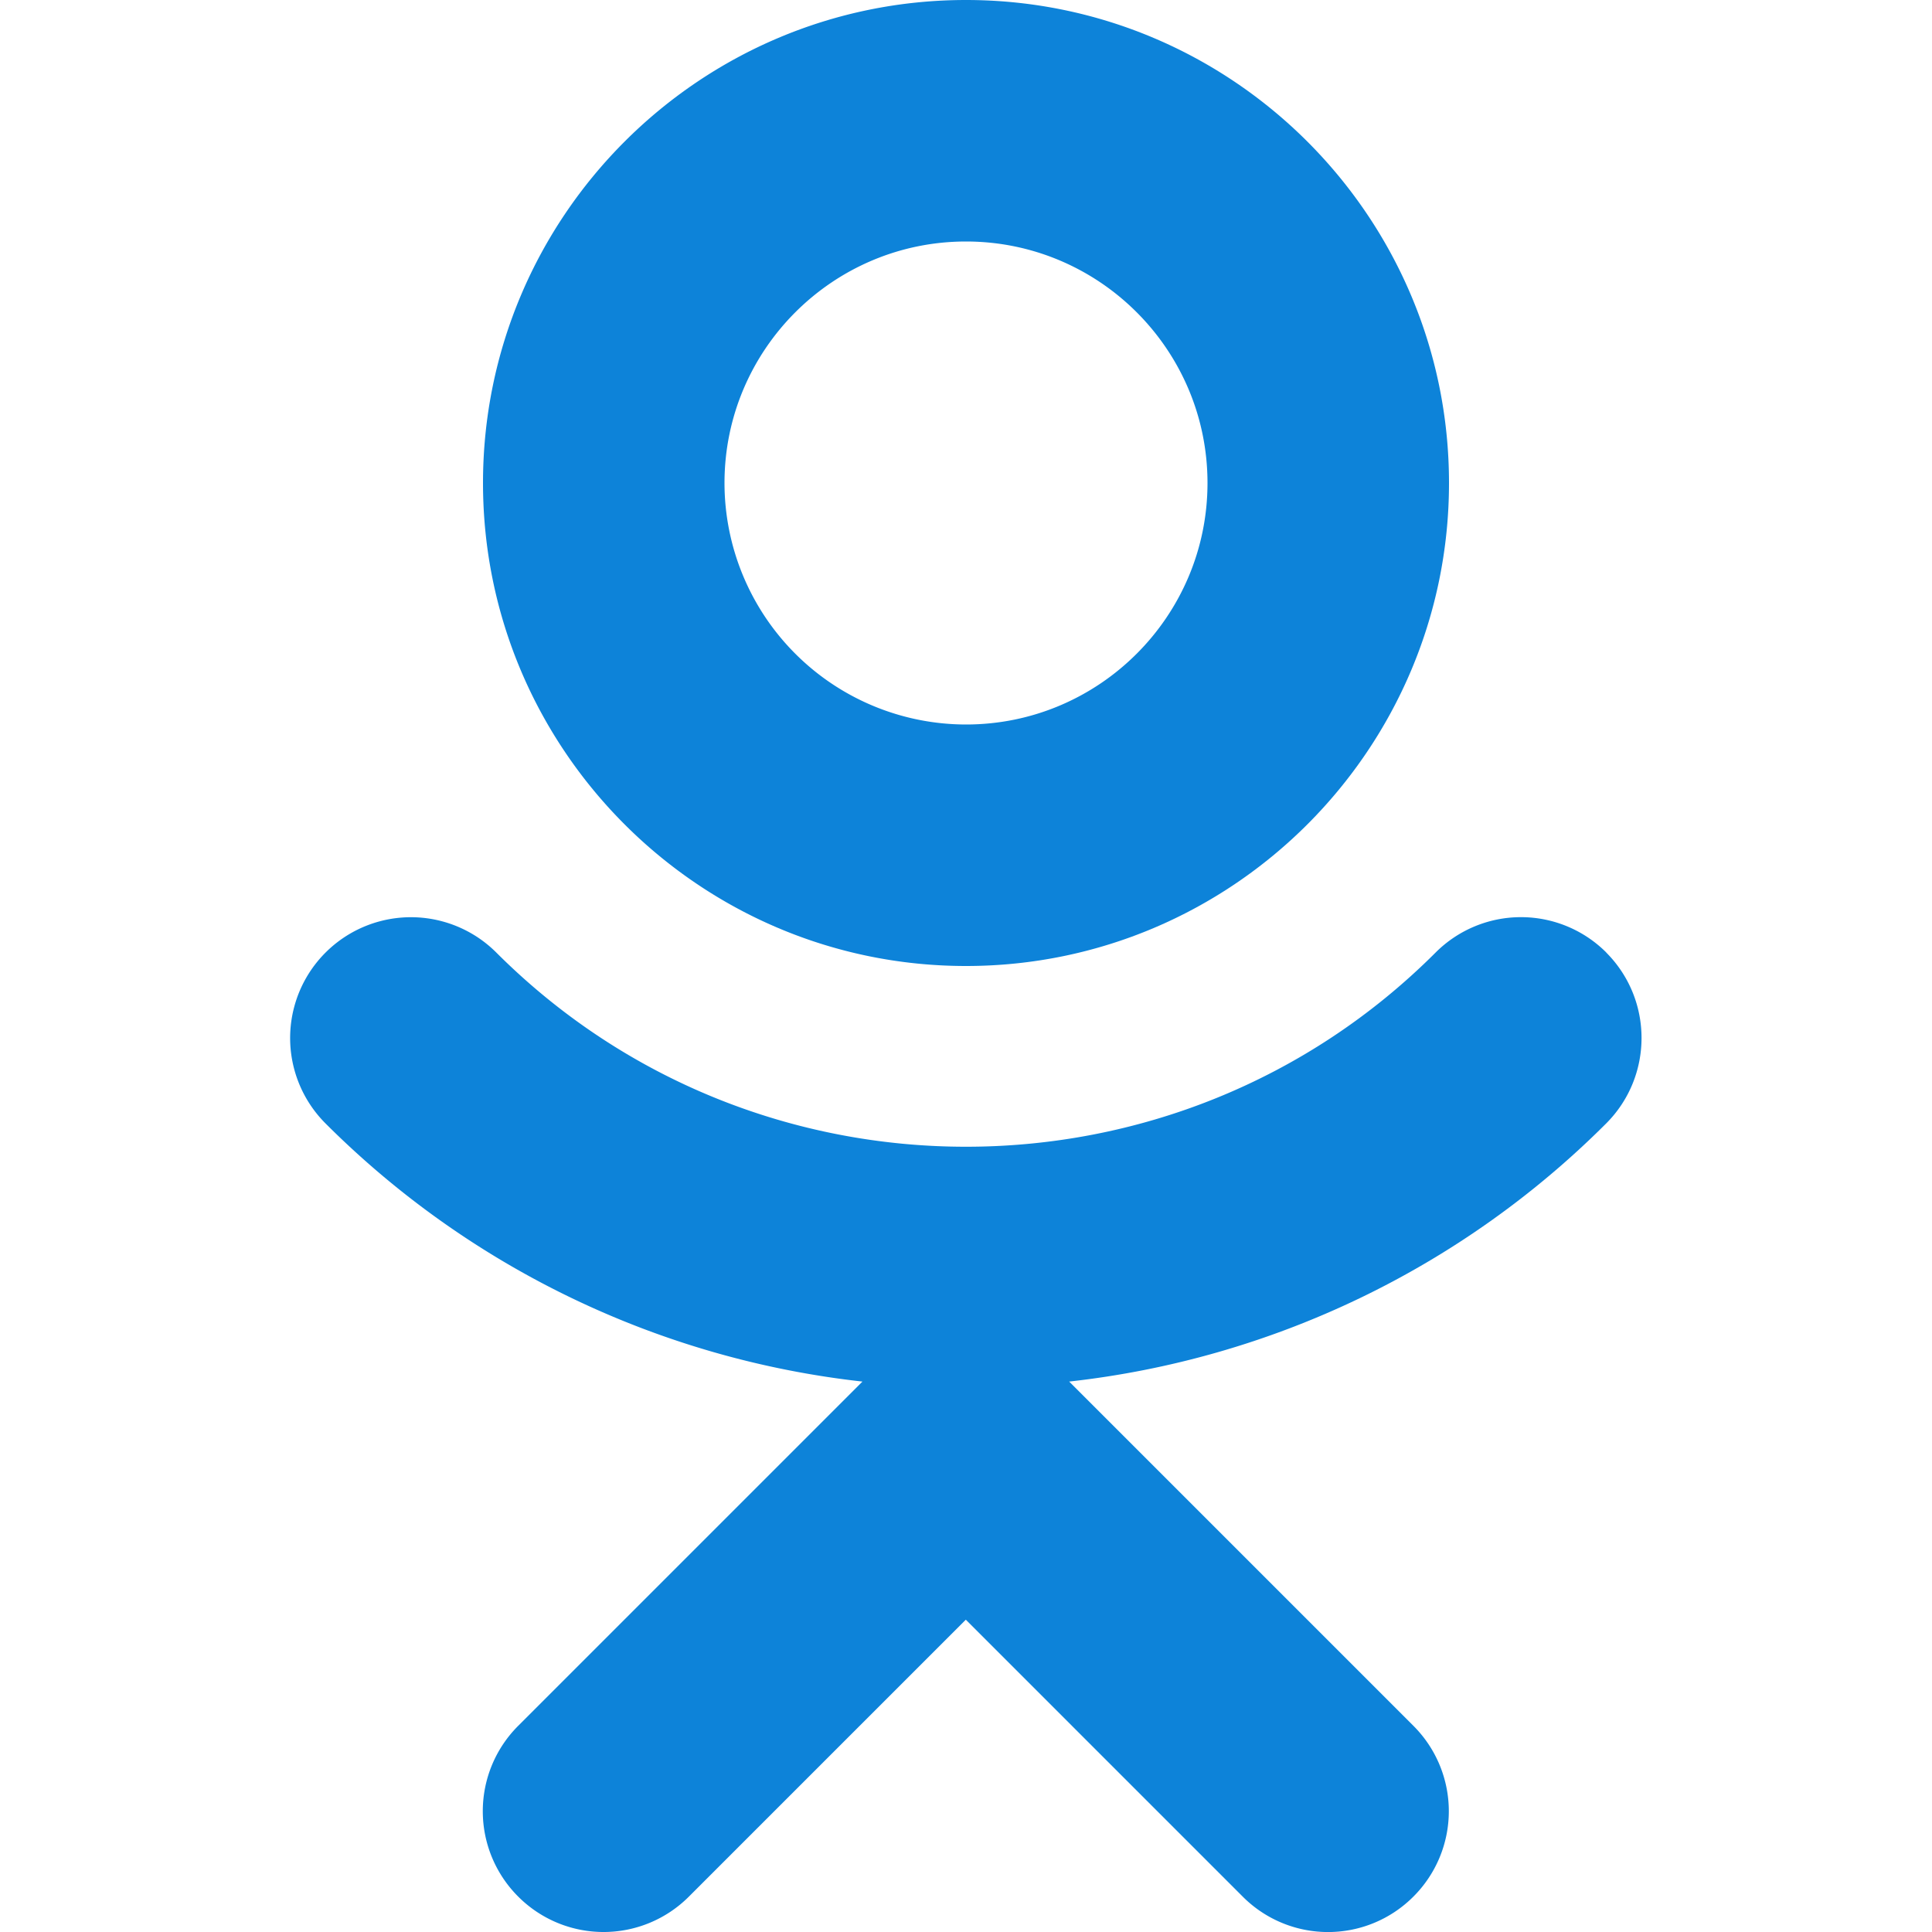 <svg width="20" height="20" fill="none" xmlns="http://www.w3.org/2000/svg"><path d="M10 0C7.242 0 5 2.242 5 5c0 2.757 2.242 5 5 5 2.757 0 5-2.243 5-5 0-2.758-2.243-5-5-5zm0 7.5A2.502 2.502 0 0 1 7.5 5c0-1.379 1.121-2.5 2.5-2.5s2.5 1.121 2.5 2.5-1.121 2.5-2.5 2.5z" fill="#0D83D9"/><path d="M16.629 9.861a1.249 1.249 0 0 0-1.768 0c-2.68 2.68-7.042 2.68-9.723 0A1.25 1.25 0 1 0 3.37 11.63a9.318 9.318 0 0 0 5.558 2.672l-3.564 3.564a1.249 1.249 0 0 0 0 1.767 1.248 1.248 0 0 0 1.768 0l2.866-2.866 2.866 2.866a1.247 1.247 0 0 0 1.768 0 1.249 1.249 0 0 0 0-1.767l-3.564-3.564a9.318 9.318 0 0 0 5.559-2.672c.488-.489.488-1.28.001-1.769z" fill="#0D83D9"/></svg>